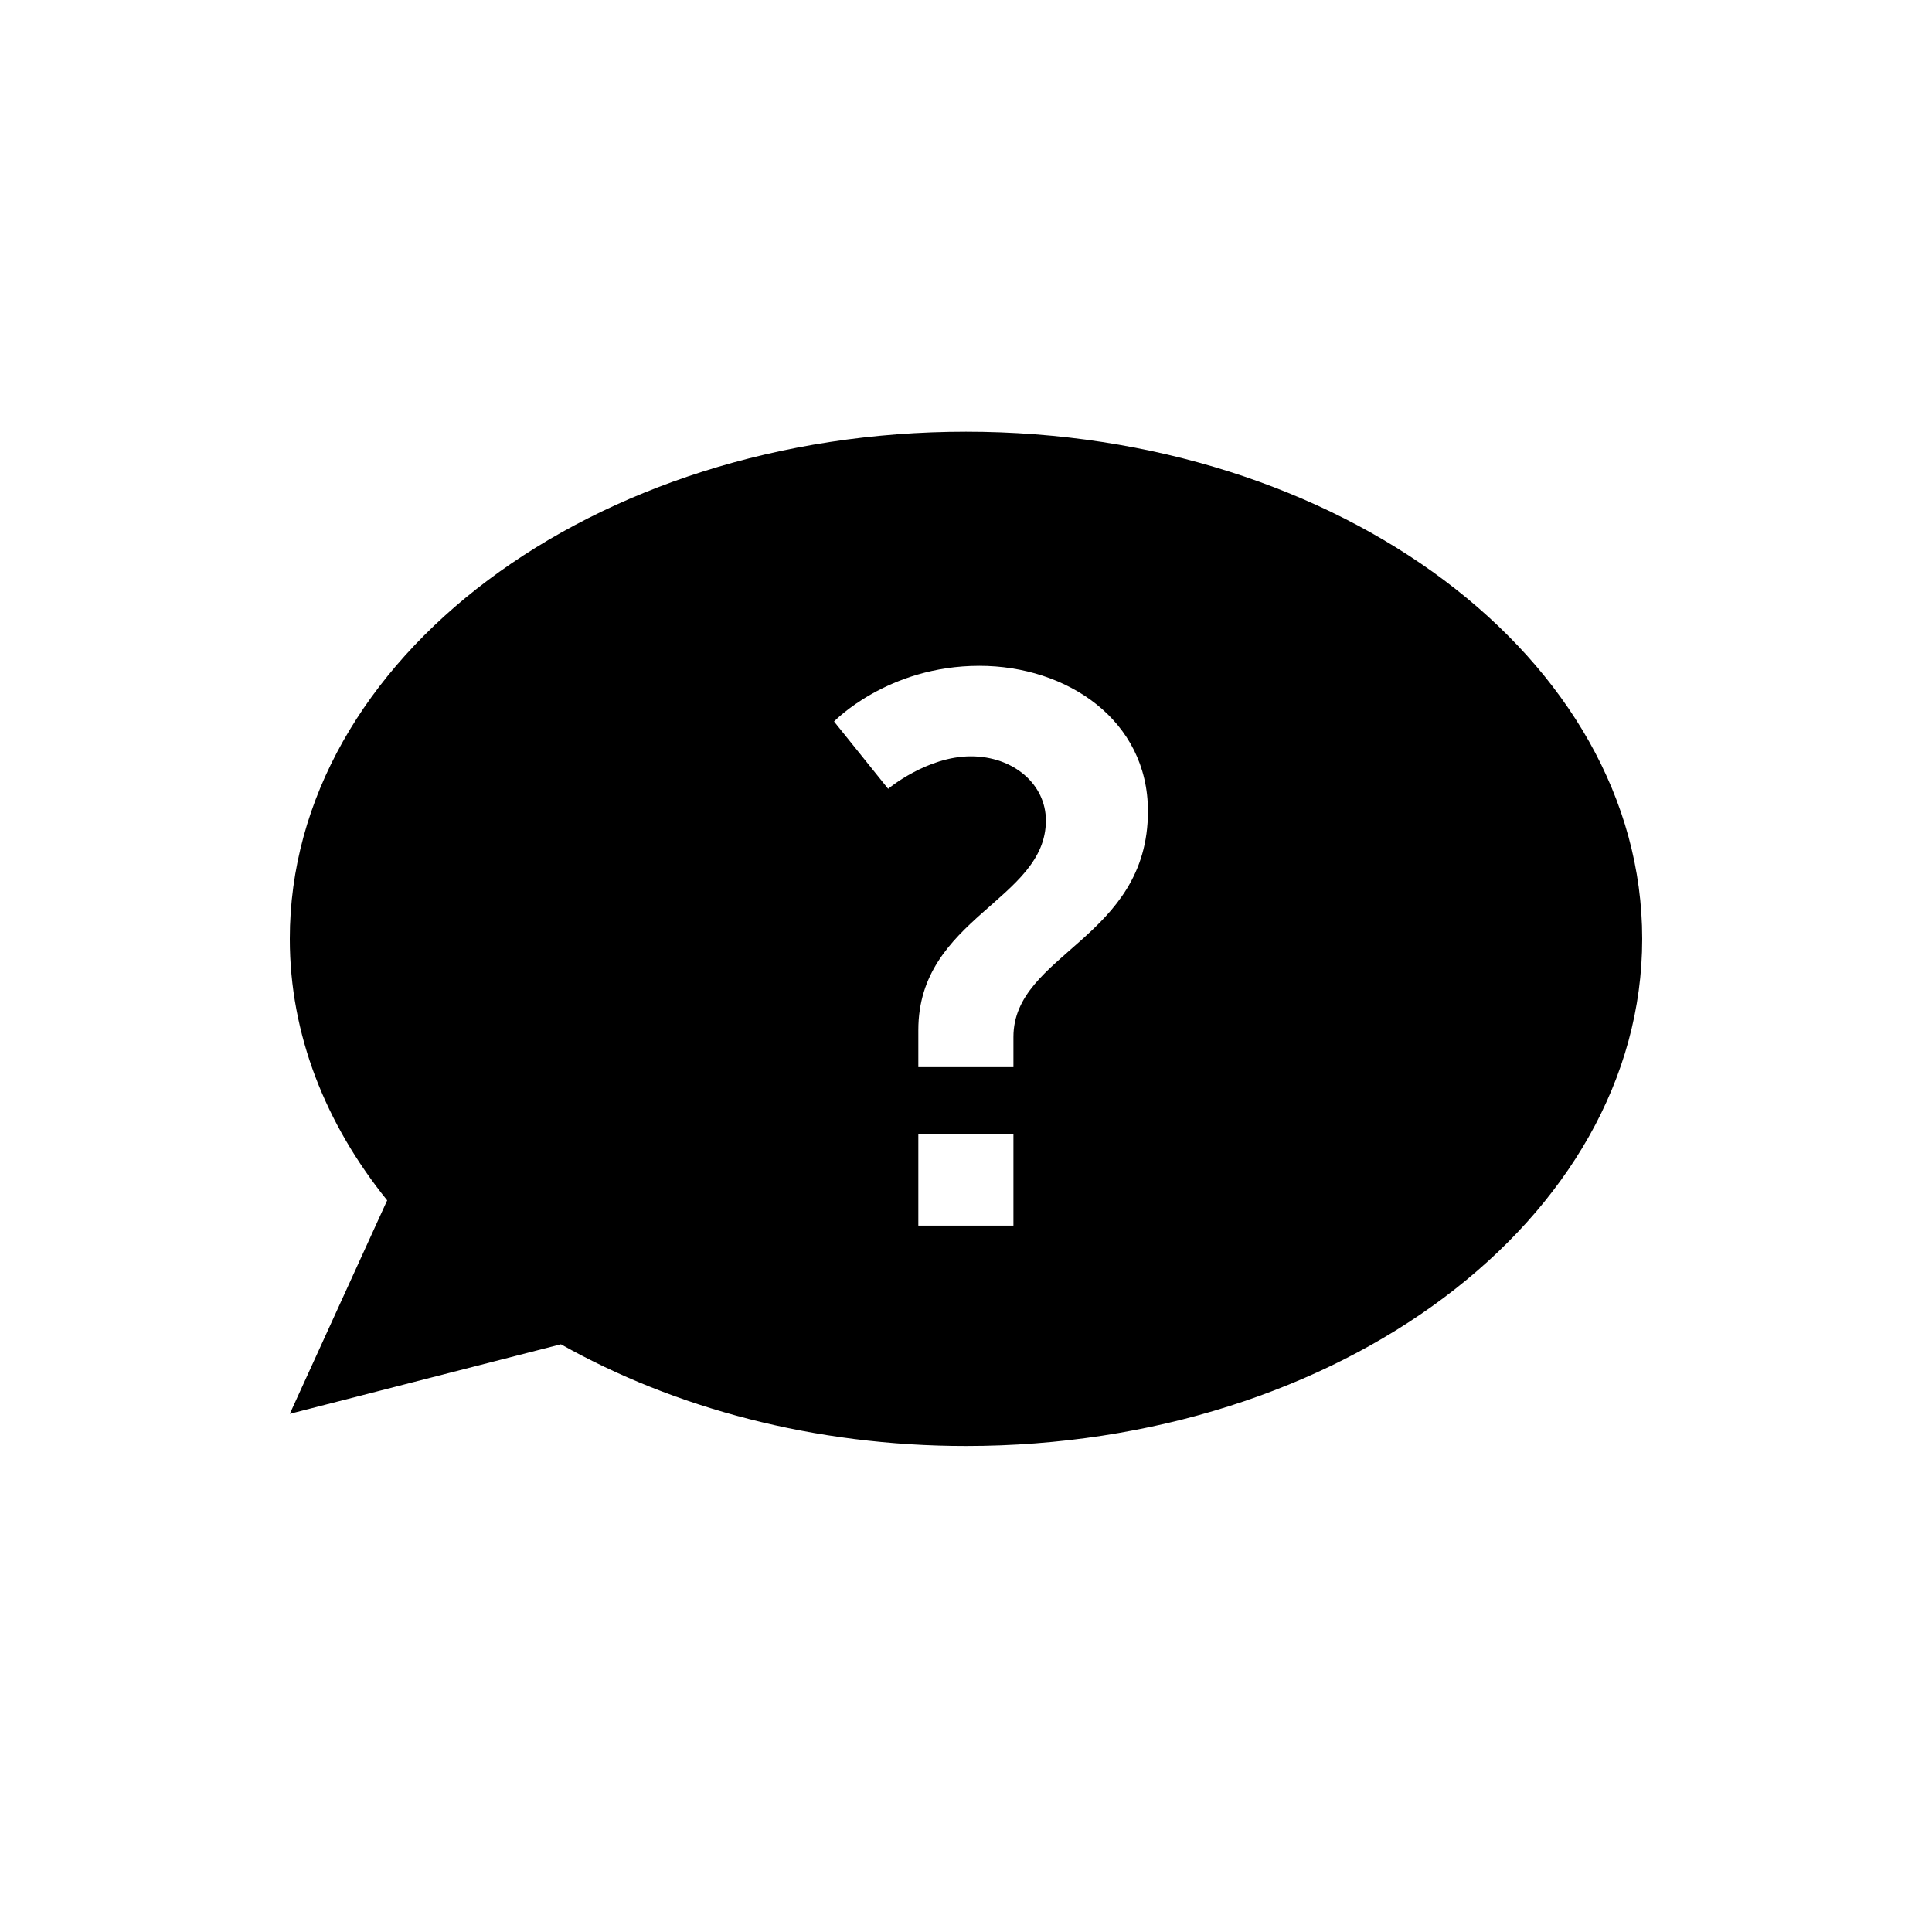 <svg height="28" version="1.1" width="28" xmlns="http://www.w3.org/2000/svg" viewBox="-4 -4 40 40">
	<path fill="none" stroke="#ffffff" stroke-width="6" stroke-linejoin="round" opacity="0" class="stroke" d="M16,4.938c-7.732,0-14,4.701-14,10.5c0,1.981,0.741,3.833,2.016,5.414L2,25.272l5.613-1.44c2.339,1.316,5.237,2.106,8.387,2.106c7.732,0,14-4.701,14-10.5S23.732,4.938,16,4.938zM16.982,21.375h-1.969v-1.889h1.969V21.375zM16.982,17.469v0.625h-1.969v-0.769c0-2.321,2.641-2.689,2.641-4.337c0-0.752-0.672-1.329-1.553-1.329c-0.912,0-1.713,0.672-1.713,0.672l-1.12-1.393c0,0,1.104-1.153,3.009-1.153c1.81,0,3.49,1.121,3.49,3.009C19.768,15.437,16.982,15.741,16.982,17.469z"/>
	<path fill="#000000" stroke="none" opacity="1" class="fill" d="M16,4.938c-7.732,0-14,4.701-14,10.5c0,1.981,0.741,3.833,2.016,5.414L2,25.272l5.613-1.44c2.339,1.316,5.237,2.106,8.387,2.106c7.732,0,14-4.701,14-10.5S23.732,4.938,16,4.938zM16.982,21.375h-1.969v-1.889h1.969V21.375zM16.982,17.469v0.625h-1.969v-0.769c0-2.321,2.641-2.689,2.641-4.337c0-0.752-0.672-1.329-1.553-1.329c-0.912,0-1.713,0.672-1.713,0.672l-1.12-1.393c0,0,1.104-1.153,3.009-1.153c1.81,0,3.49,1.121,3.49,3.009C19.768,15.437,16.982,15.741,16.982,17.469z"/>
</svg>
